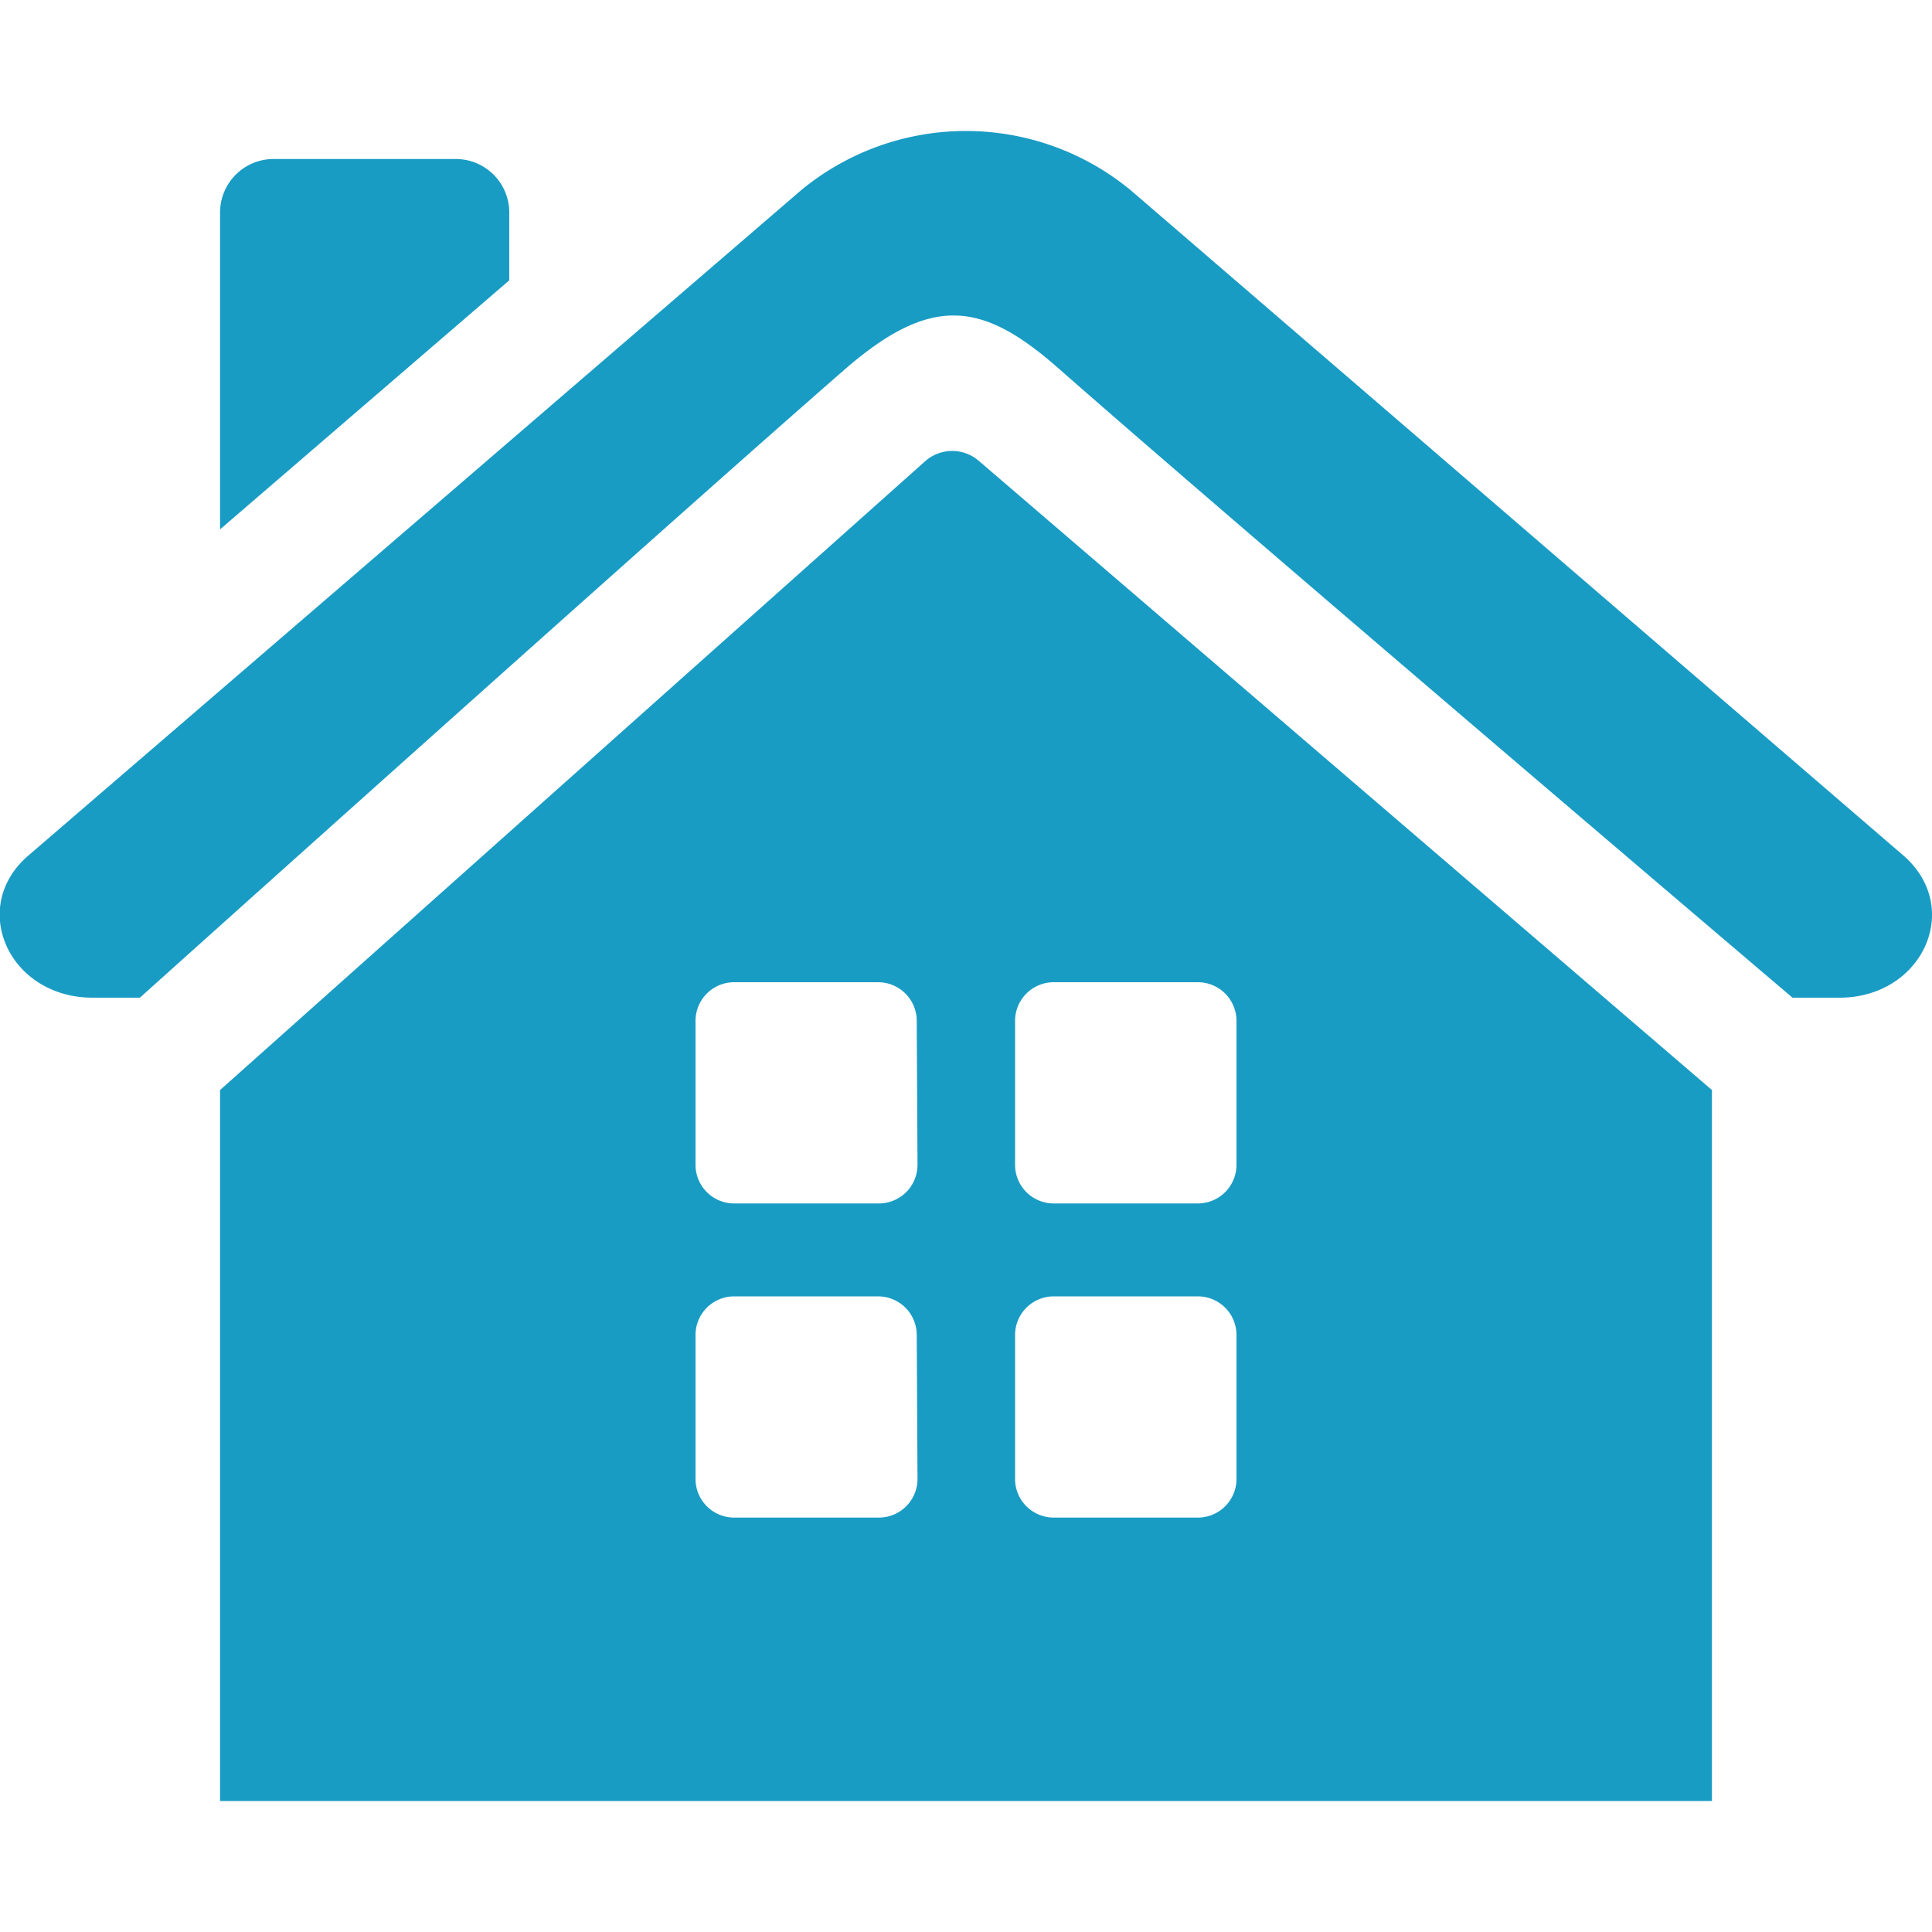 <svg id="Layer_1" data-name="Layer 1" xmlns="http://www.w3.org/2000/svg" viewBox="0 0 100 100"><defs><style>.cls-1{fill:#199cc4;}</style></defs><title>Untitled-1</title><path class="cls-1" d="M50.67,23.86a2.11,2.11,0,0,0-2.77,0L11.39,56.42v36.8H88.61V56.42ZM47.49,76.55a2,2,0,0,1-2,2H38a2,2,0,0,1-2-2V69.1a2,2,0,0,1,2-2h7.45a2,2,0,0,1,2,2Zm0-16.26a2,2,0,0,1-2,2H38a2,2,0,0,1-2-2V52.84a2,2,0,0,1,2-2h7.45a2,2,0,0,1,2,2ZM64,76.55a2,2,0,0,1-2,2H54.54a2,2,0,0,1-2-2V69.1a2,2,0,0,1,2-2H62a2,2,0,0,1,2,2Zm0-16.26a2,2,0,0,1-2,2H54.54a2,2,0,0,1-2-2V52.84a2,2,0,0,1,2-2H62a2,2,0,0,1,2,2Z"/><path class="cls-1" d="M98.53,44.29l-40-34.44a13.4,13.4,0,0,0-17.07,0l-40,34.44c-3.1,2.67-1,7.35,3.34,7.35H7.24S34.48,27.18,43.68,19.16c4.52-3.94,7.16-3.57,11.1-.1,9.39,8.26,38,32.58,38,32.58h2.43C99.5,51.64,101.63,47,98.53,44.29Z"/><path class="cls-1" d="M26.36,14.51V11a2.77,2.77,0,0,0-2.77-2.77H14.16A2.77,2.77,0,0,0,11.39,11V27.4Z"/></svg>
